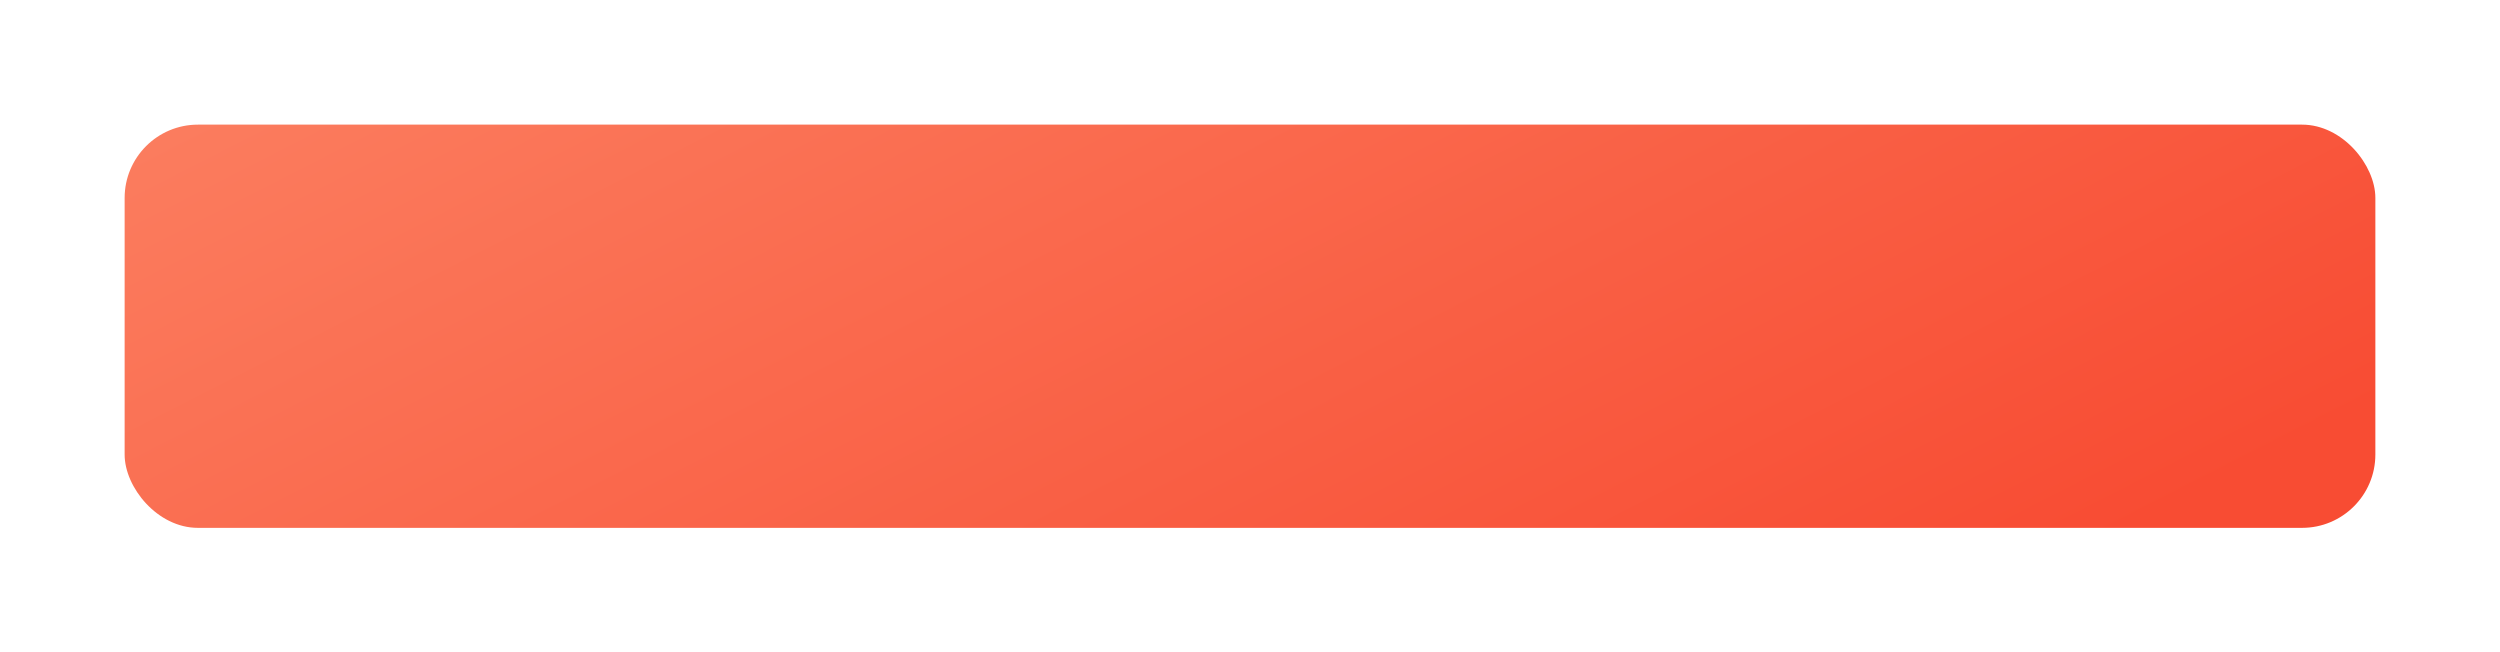 <?xml version="1.0" encoding="UTF-8"?> <svg xmlns="http://www.w3.org/2000/svg" width="341" height="89" viewBox="0 0 341 89" fill="none"> <g filter="url(#filter0_d_103_36097)"> <rect x="17" y="10" width="307" height="55" rx="10" fill="url(#paint0_linear_103_36097)"></rect> </g> <defs> <filter id="filter0_d_103_36097" x="0" y="0" width="341" height="89" filterUnits="userSpaceOnUse" color-interpolation-filters="sRGB"> <feFlood flood-opacity="0" result="BackgroundImageFix"></feFlood> <feColorMatrix in="SourceAlpha" type="matrix" values="0 0 0 0 0 0 0 0 0 0 0 0 0 0 0 0 0 0 127 0" result="hardAlpha"></feColorMatrix> <feMorphology radius="10" operator="erode" in="SourceAlpha" result="effect1_dropShadow_103_36097"></feMorphology> <feOffset dy="7"></feOffset> <feGaussianBlur stdDeviation="13.5"></feGaussianBlur> <feComposite in2="hardAlpha" operator="out"></feComposite> <feColorMatrix type="matrix" values="0 0 0 0 0.654 0 0 0 0 0.108 0 0 0 0 0.074 0 0 0 0.4 0"></feColorMatrix> <feBlend mode="normal" in2="BackgroundImageFix" result="effect1_dropShadow_103_36097"></feBlend> <feBlend mode="normal" in="SourceGraphic" in2="effect1_dropShadow_103_36097" result="shape"></feBlend> </filter> <linearGradient id="paint0_linear_103_36097" x1="25.734" y1="10" x2="102.885" y2="160.962" gradientUnits="userSpaceOnUse"> <stop stop-color="#FB7C5E"></stop> <stop offset="1" stop-color="#F84C33"></stop> </linearGradient> </defs> </svg> 